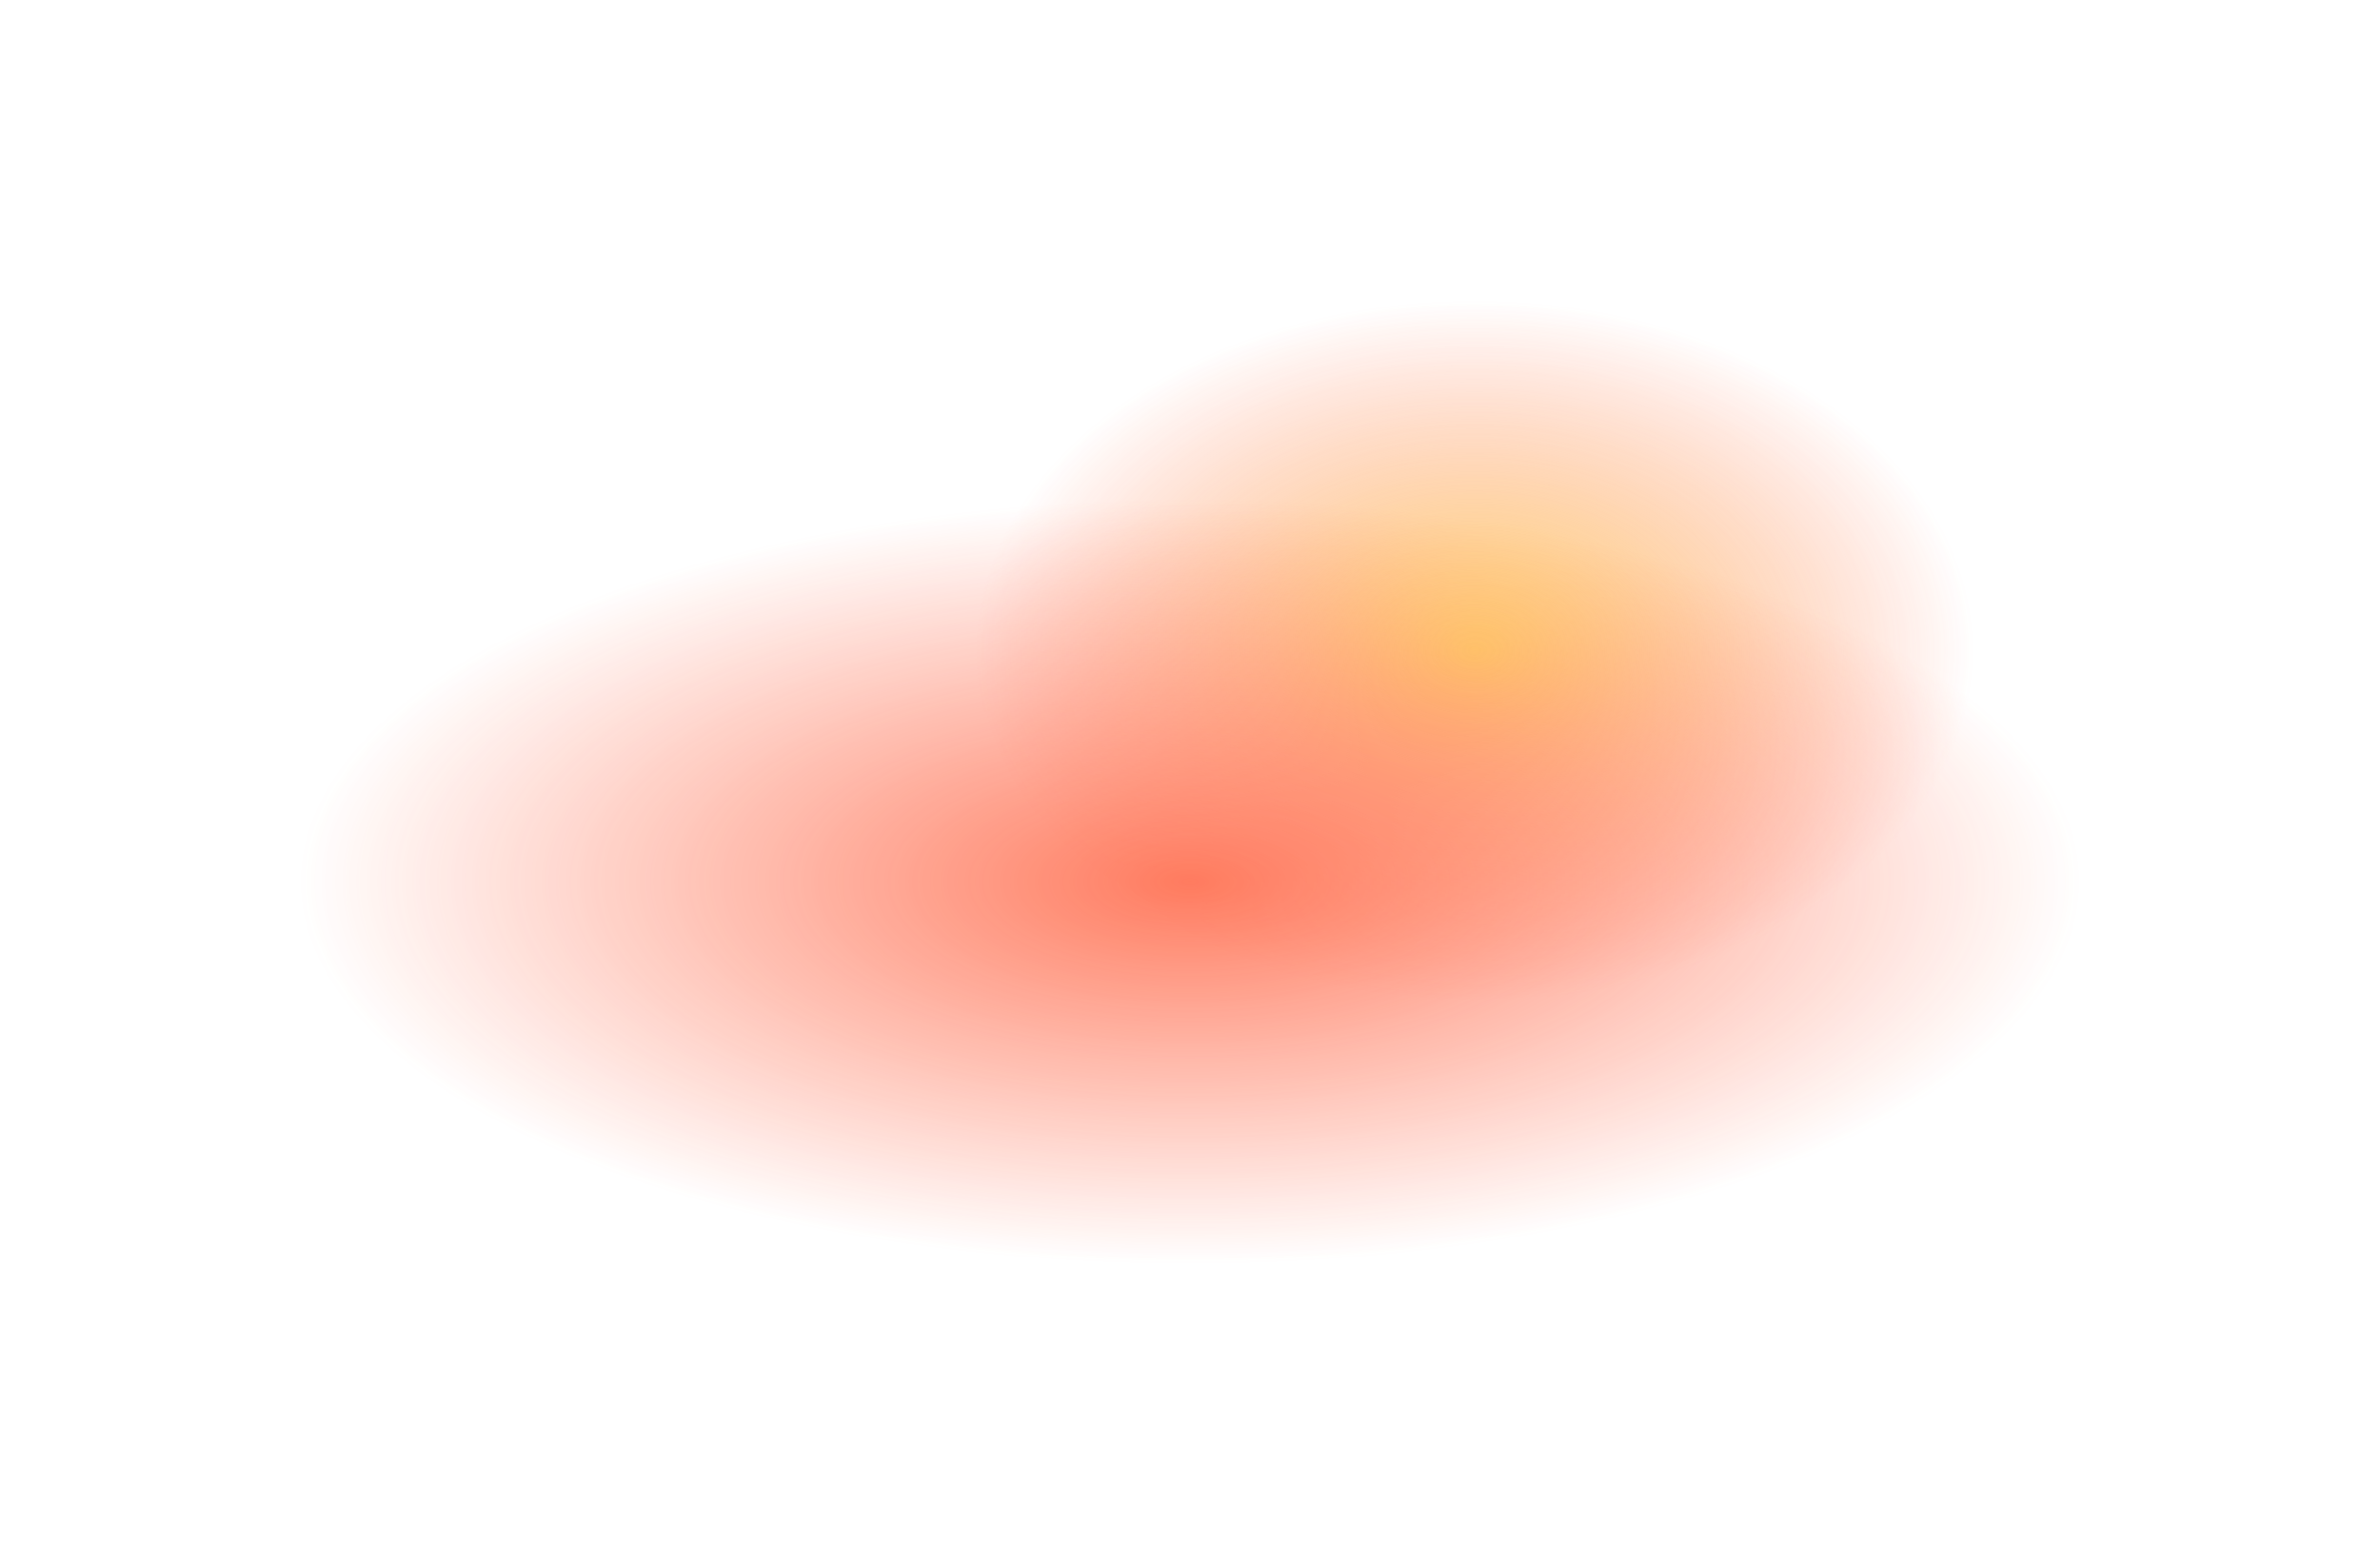 <svg width="791" height="520" viewBox="0 0 791 520" fill="none" xmlns="http://www.w3.org/2000/svg">
    <g opacity="0.7">
        <g filter="url(#filter0_f_18_5)">
            <path d="M656.034 216.287C656.034 280.511 581.75 332.574 490.115 332.574C398.481 332.574 324.196 280.511 324.196 216.287C324.196 152.064 398.481 100 490.115 100C581.75 100 656.034 152.064 656.034 216.287Z" fill="url(#paint0_radial_18_5)"/>
        </g>
        <g filter="url(#filter1_f_18_5)">
            <ellipse cx="395.5" cy="293.065" rx="295.5" ry="126.935" fill="url(#paint1_radial_18_5)"/>
        </g>
    </g>
    <defs>
        <filter id="filter0_f_18_5" x="224.196" y="0" width="531.838" height="432.574" filterUnits="userSpaceOnUse" color-interpolation-filters="sRGB">
            <feFlood flood-opacity="0" result="BackgroundImageFix"/>
            <feBlend mode="normal" in="SourceGraphic" in2="BackgroundImageFix" result="shape"/>
            <feGaussianBlur stdDeviation="50" result="effect1_foregroundBlur_18_5"/>
        </filter>
        <filter id="filter1_f_18_5" x="0" y="66.13" width="791" height="453.87" filterUnits="userSpaceOnUse" color-interpolation-filters="sRGB">
            <feFlood flood-opacity="0" result="BackgroundImageFix"/>
            <feBlend mode="normal" in="SourceGraphic" in2="BackgroundImageFix" result="shape"/>
            <feGaussianBlur stdDeviation="50" result="effect1_foregroundBlur_18_5"/>
        </filter>
        <radialGradient id="paint0_radial_18_5" cx="0" cy="0" r="1" gradientUnits="userSpaceOnUse" gradientTransform="translate(490.115 216.287) rotate(90) scale(116.287 165.919)">
            <stop stop-color="#FED330"/>
            <stop offset="1" stop-color="#FF431B" stop-opacity="0"/>
        </radialGradient>
        <radialGradient id="paint1_radial_18_5" cx="0" cy="0" r="1" gradientUnits="userSpaceOnUse" gradientTransform="translate(395.5 293.065) rotate(90) scale(126.935 295.5)">
            <stop stop-color="#FF431B"/>
            <stop offset="1" stop-color="#FF431B" stop-opacity="0"/>
        </radialGradient>
    </defs>
</svg>

